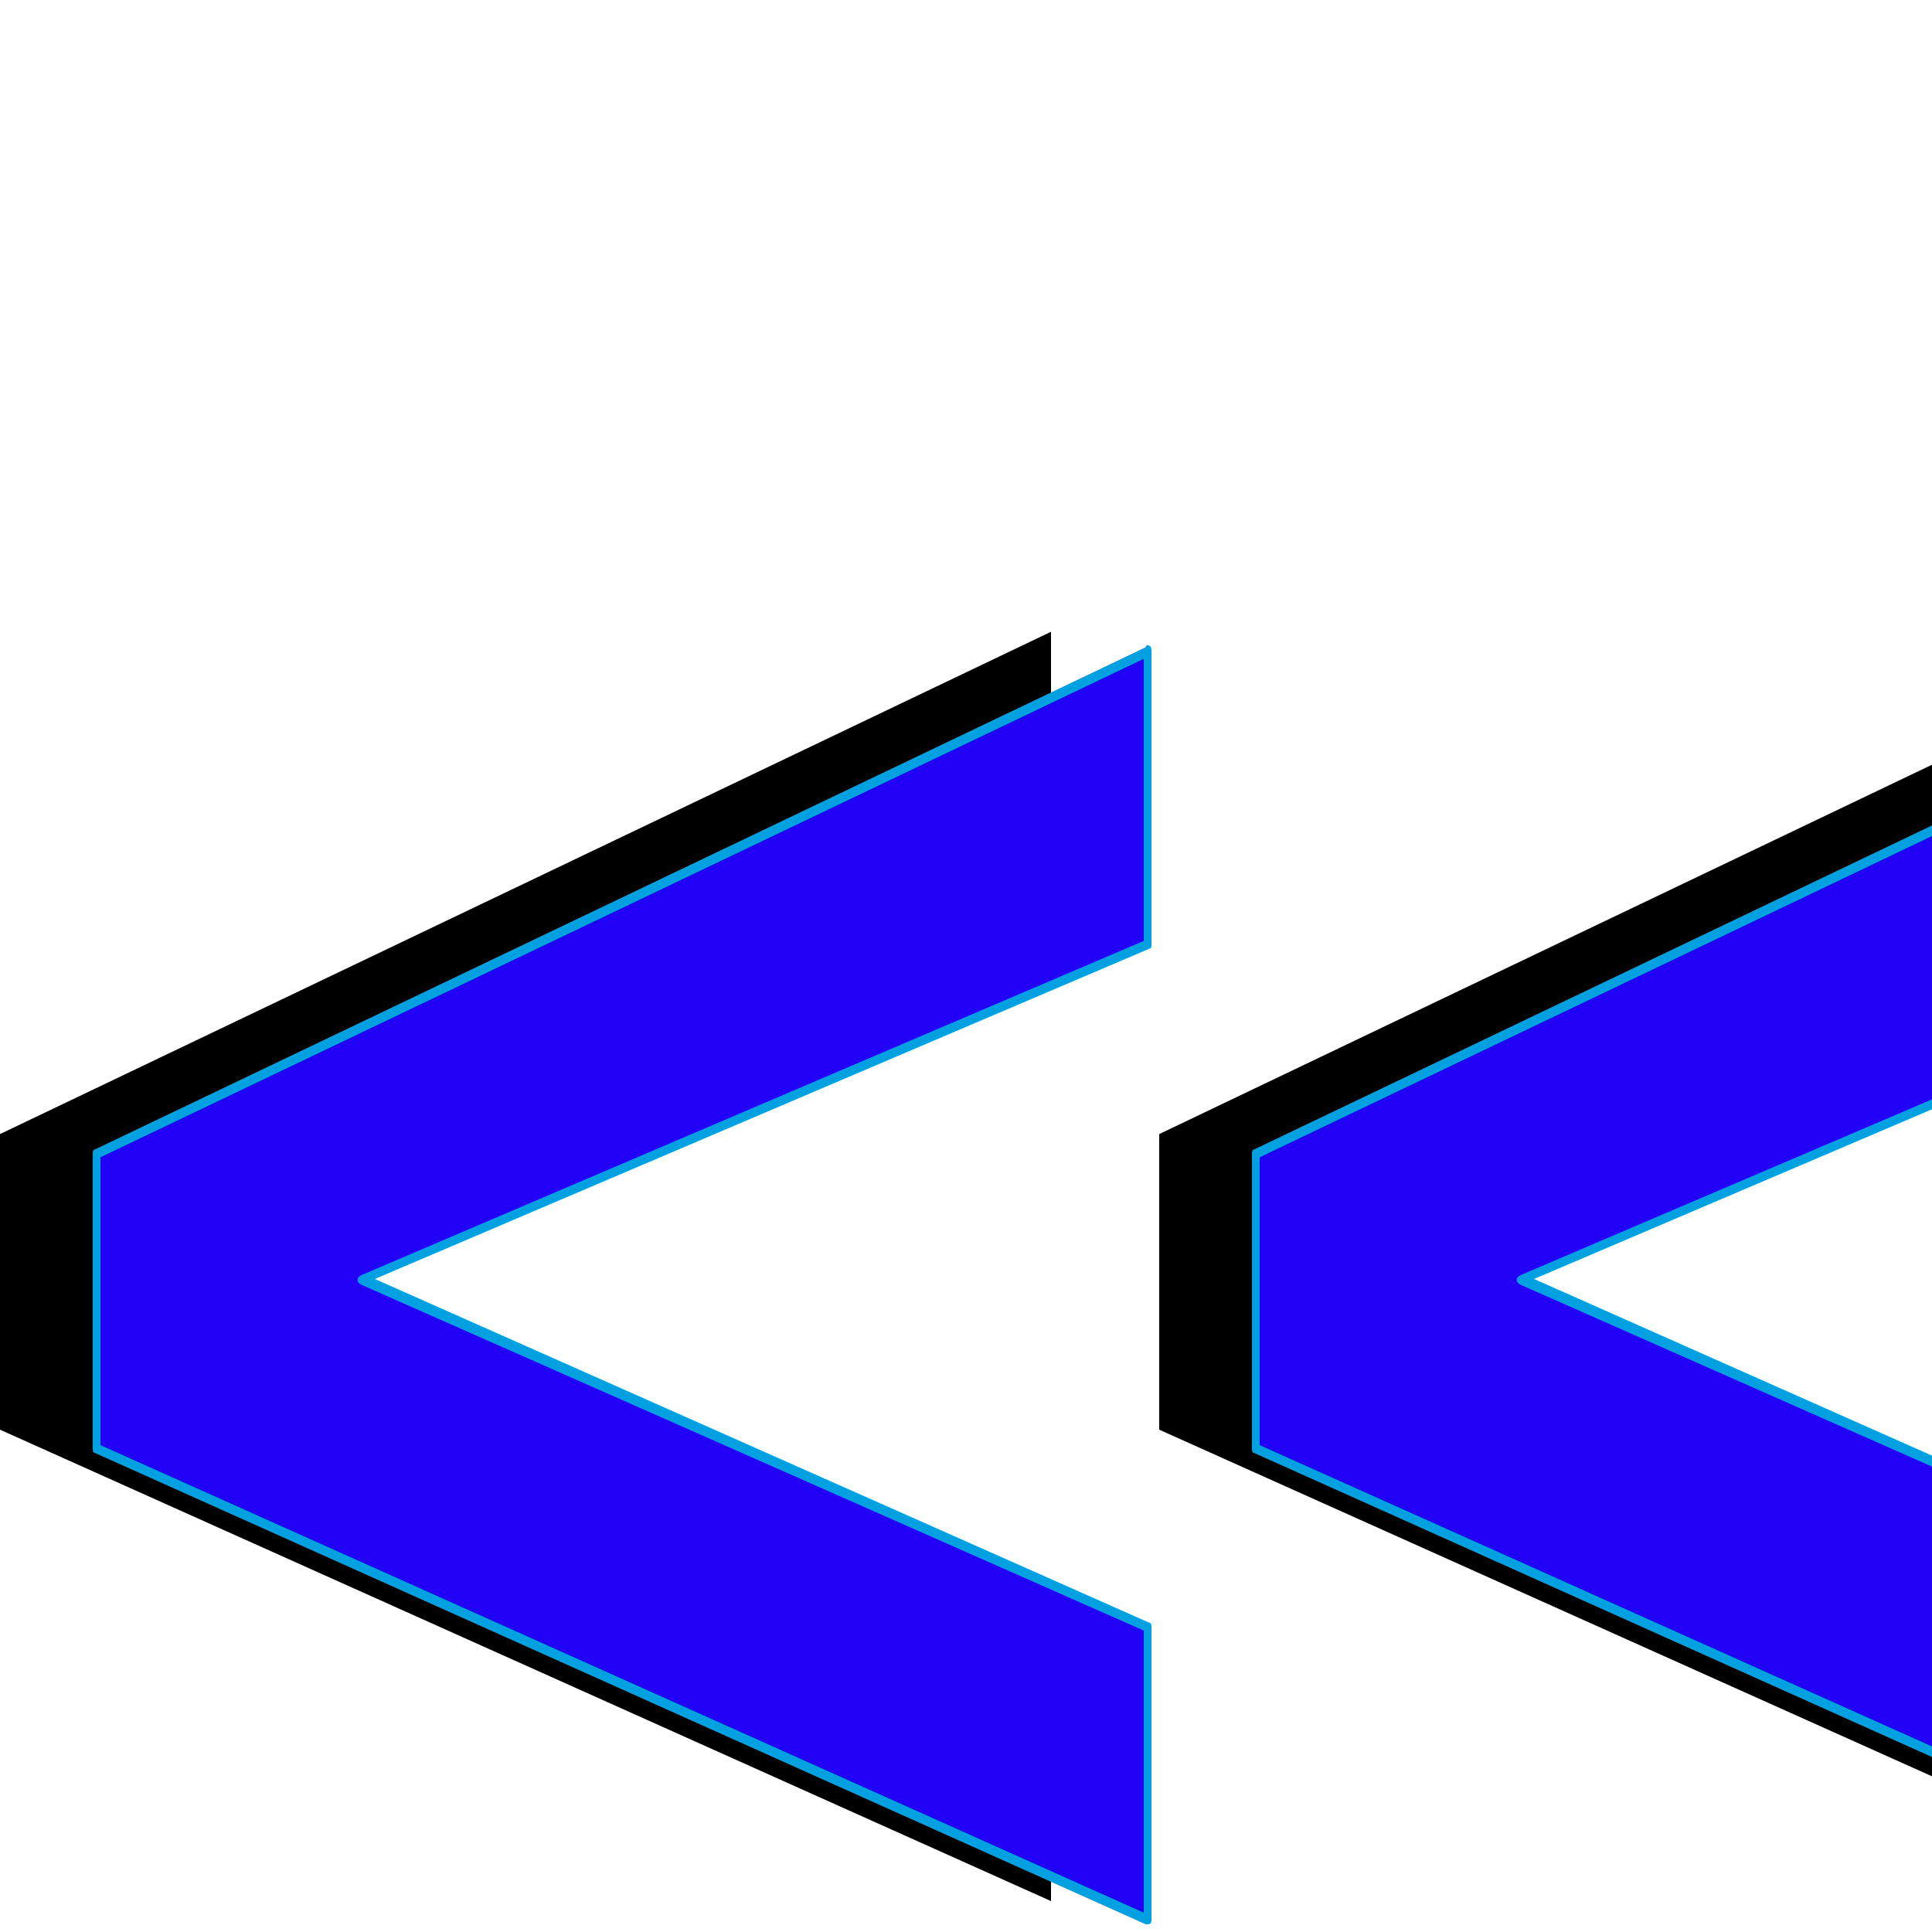 <svg xmlns="http://www.w3.org/2000/svg" viewBox="0 -1000 1000 1000">
	<path fill="#000000" d="M1144 -673V-521L738 -348L1144 -168V-16L600 -260V-261V-412V-413ZM544 -673V-521L138 -348L544 -168V-16L0 -260V-261V-412V-413Z"/>
	<path fill="#2200f5" d="M1194 -663V-511L788 -338L1194 -158V-6L650 -250V-251V-402V-403ZM594 -663V-511L188 -338L594 -158V-6L50 -250V-251V-402V-403Z"/>
	<path fill="#00a0e1" d="M787 -340L1192 -513V-659L652 -401V-252L1192 -10V-156L787 -335Q785 -336 785 -337.5Q785 -339 787 -340ZM1196 -663V-511Q1196 -509 1195 -509L794 -338L1195 -160Q1196 -160 1196 -158V-6Q1196 -4 1194 -4Q1193 -4 1193 -4L649 -248Q648 -248 648 -250V-403Q648 -405 649 -405L1193 -665Q1193 -666 1194 -666Q1196 -666 1196 -663ZM187 -340L592 -513V-659L52 -401V-252L592 -10V-156L187 -335Q185 -336 185 -337.5Q185 -339 187 -340ZM596 -663V-511Q596 -509 595 -509L194 -338L595 -160Q596 -160 596 -158V-6Q596 -4 594 -4Q593 -4 593 -4L49 -248Q48 -248 48 -250V-403Q48 -405 49 -405L593 -665Q593 -666 594 -666Q596 -666 596 -663Z"/>
</svg>